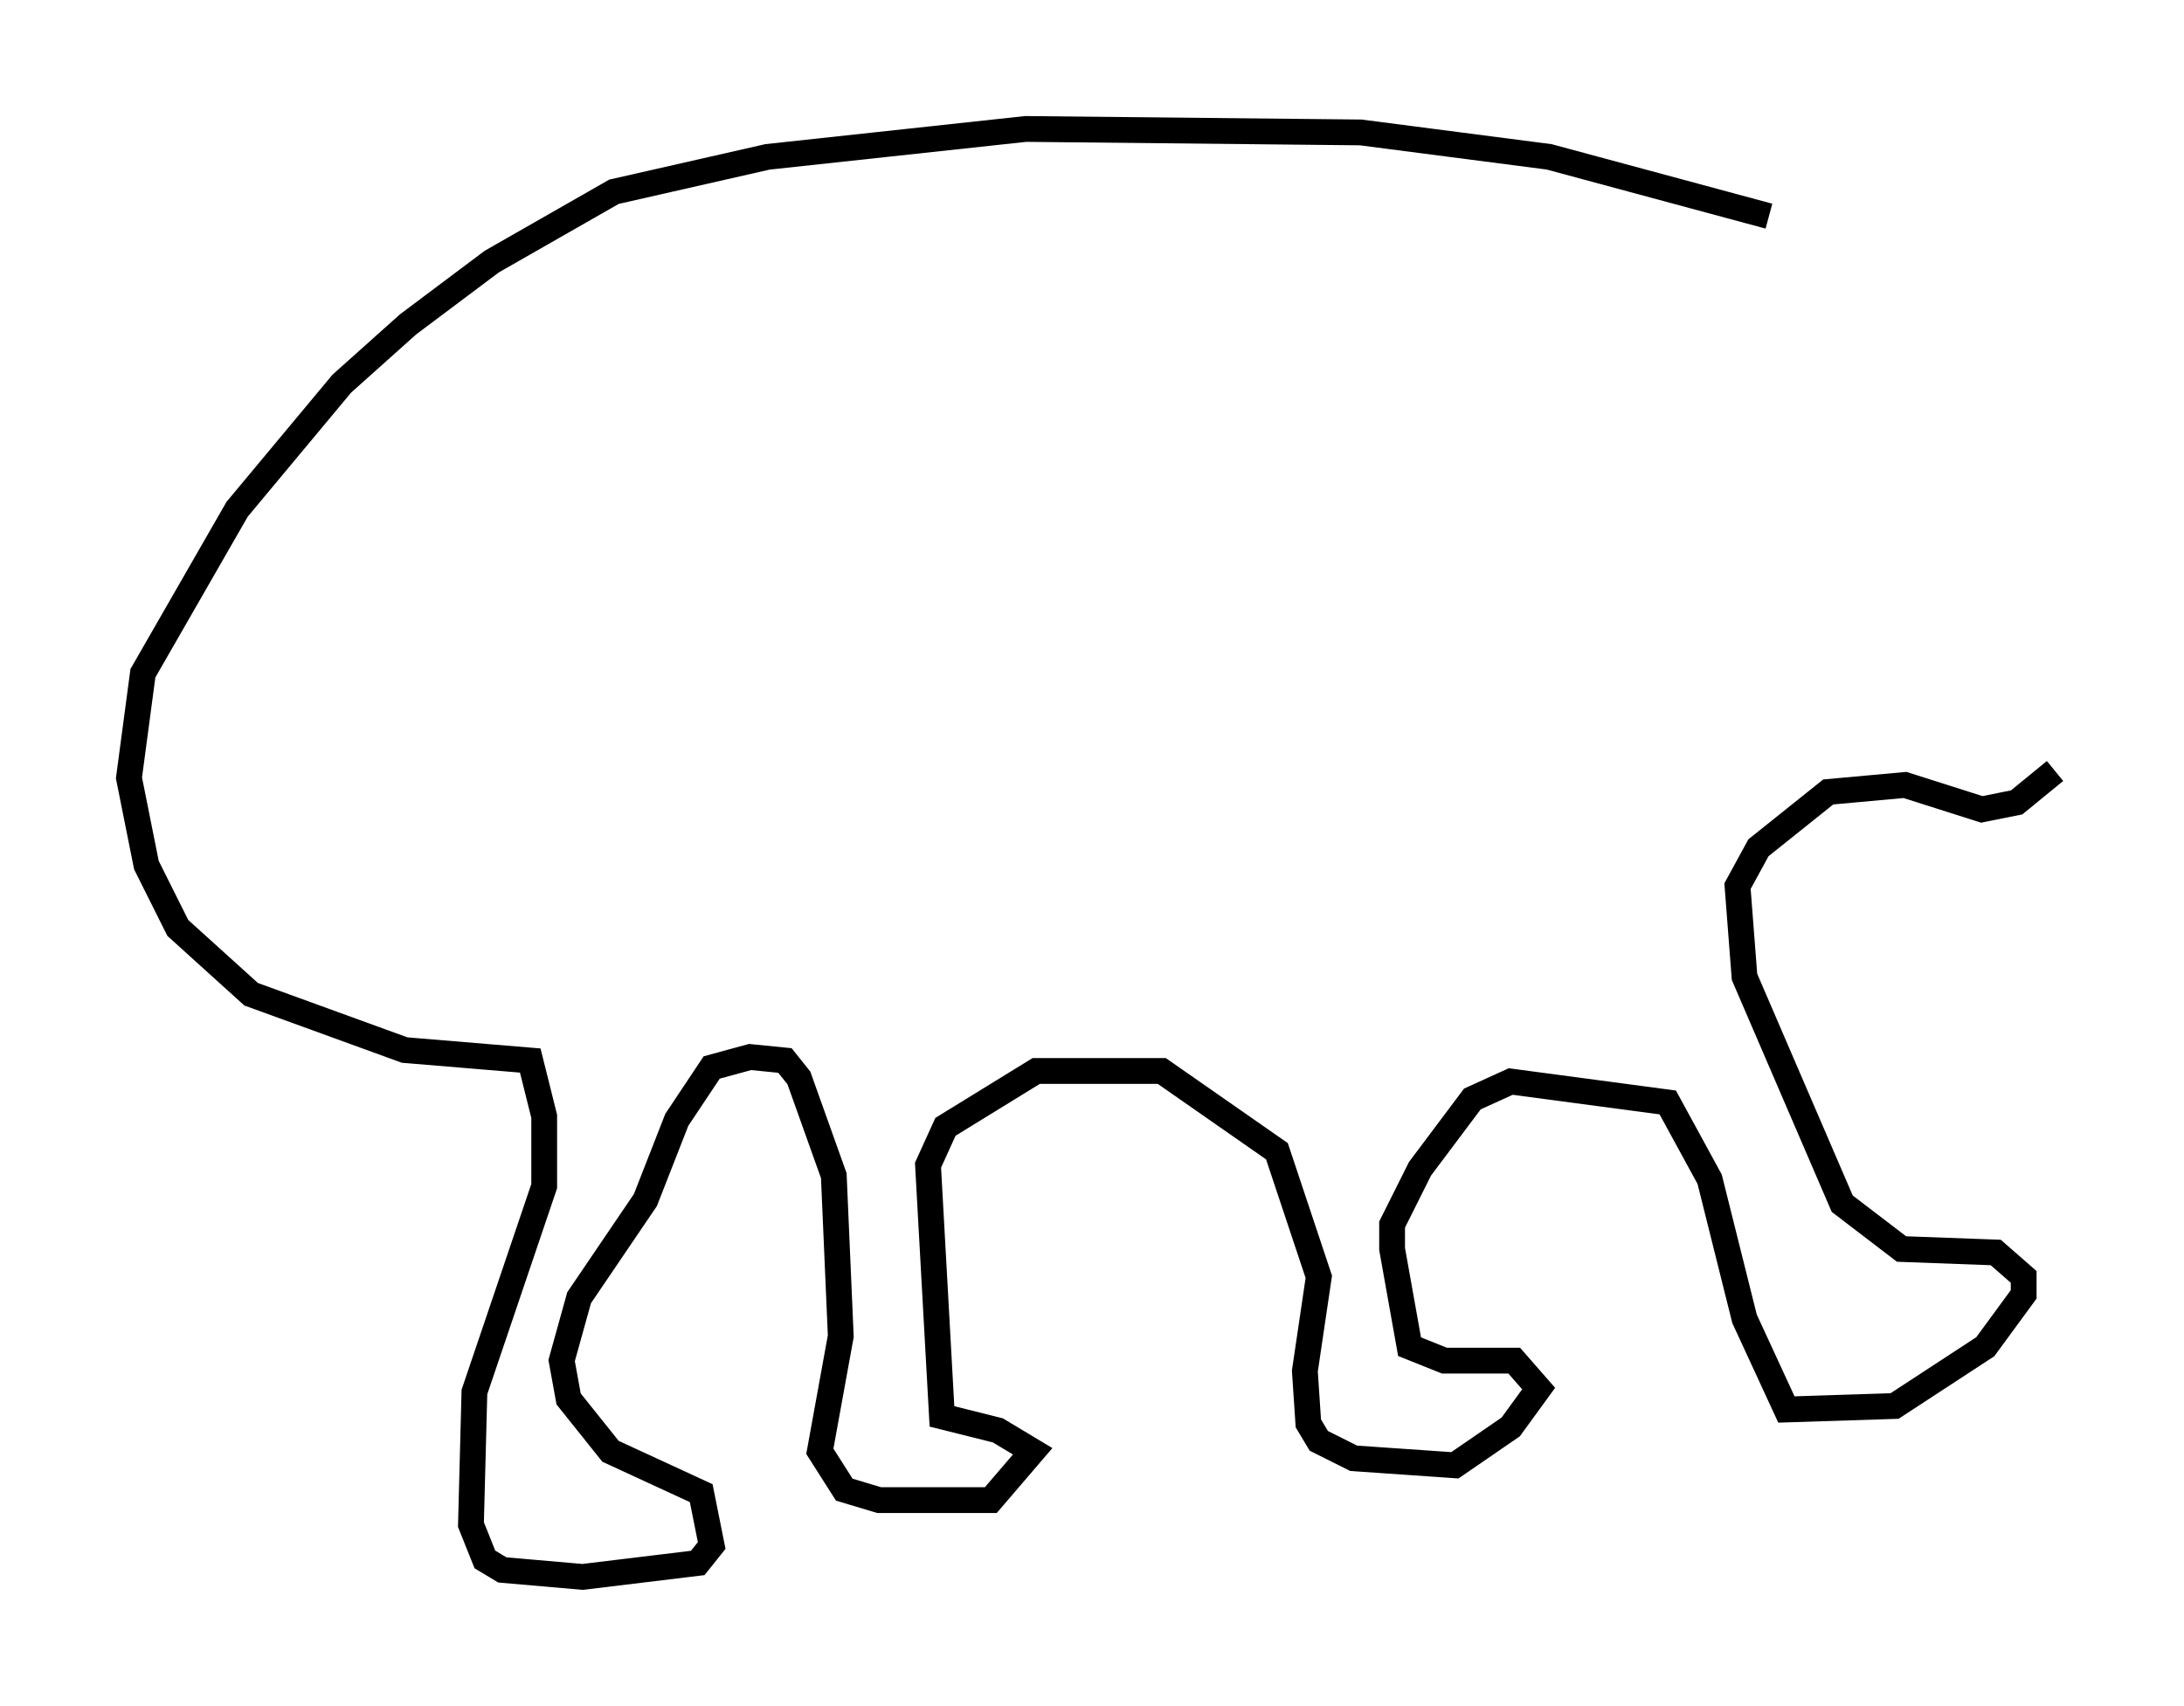 <?xml version="1.0" encoding="utf-8" ?>
<svg baseProfile="full" height="66.156" version="1.1" width="84.695" xmlns="http://www.w3.org/2000/svg" xmlns:ev="http://www.w3.org/2001/xml-events" xmlns:xlink="http://www.w3.org/1999/xlink"><defs /><rect fill="white" height="66.156" width="84.695" x="0" y="0" /><path d="M73.335, 10.954 m-4.736, -2.571 l-8.525, -2.3 -7.307, -0.947 l-12.99, -0.135 -10.013, 1.083 l-5.954, 1.353 -4.736, 2.706 l-3.248, 2.436 -2.571, 2.3 l-4.059, 4.871 -3.654, 6.36 l-0.541, 4.059 0.677, 3.383 l1.218, 2.436 2.842, 2.571 l5.954, 2.165 4.871, 0.406 l0.541, 2.165 0.0, 2.706 l-2.706, 7.984 -0.135, 5.142 l0.541, 1.353 0.677, 0.406 l3.112, 0.271 4.465, -0.541 l0.541, -0.677 -0.406, -2.03 l-3.518, -1.624 -1.624, -2.03 l-0.271, -1.488 0.677, -2.436 l2.571, -3.789 1.218, -3.112 l1.353, -2.03 1.488, -0.406 l1.353, 0.135 0.541, 0.677 l1.353, 3.789 0.271, 6.225 l-0.812, 4.465 0.947, 1.488 l1.353, 0.406 4.33, 0.0 l1.624, -1.894 -1.353, -0.812 l-2.165, -0.541 -0.541, -9.743 l0.677, -1.488 3.518, -2.165 l4.871, 0.0 4.465, 3.112 l1.624, 4.871 -0.541, 3.654 l0.135, 2.03 0.406, 0.677 l1.353, 0.677 3.924, 0.271 l2.165, -1.488 1.083, -1.488 l-0.947, -1.083 -2.706, 0.0 l-1.353, -0.541 -0.677, -3.789 l0.0, -0.947 1.083, -2.165 l2.03, -2.706 1.488, -0.677 l6.089, 0.812 1.624, 2.977 l1.353, 5.413 1.624, 3.518 l4.195, -0.135 3.518, -2.3 l1.488, -2.03 0.0, -0.677 l-1.083, -0.947 -3.654, -0.135 l-2.3, -1.759 -3.789, -8.796 l-0.271, -3.518 0.812, -1.488 l2.706, -2.165 2.977, -0.271 l2.977, 0.947 1.353, -0.271 l1.488, -1.218 " fill="none" stroke="black" stroke-width="1" /></svg>
